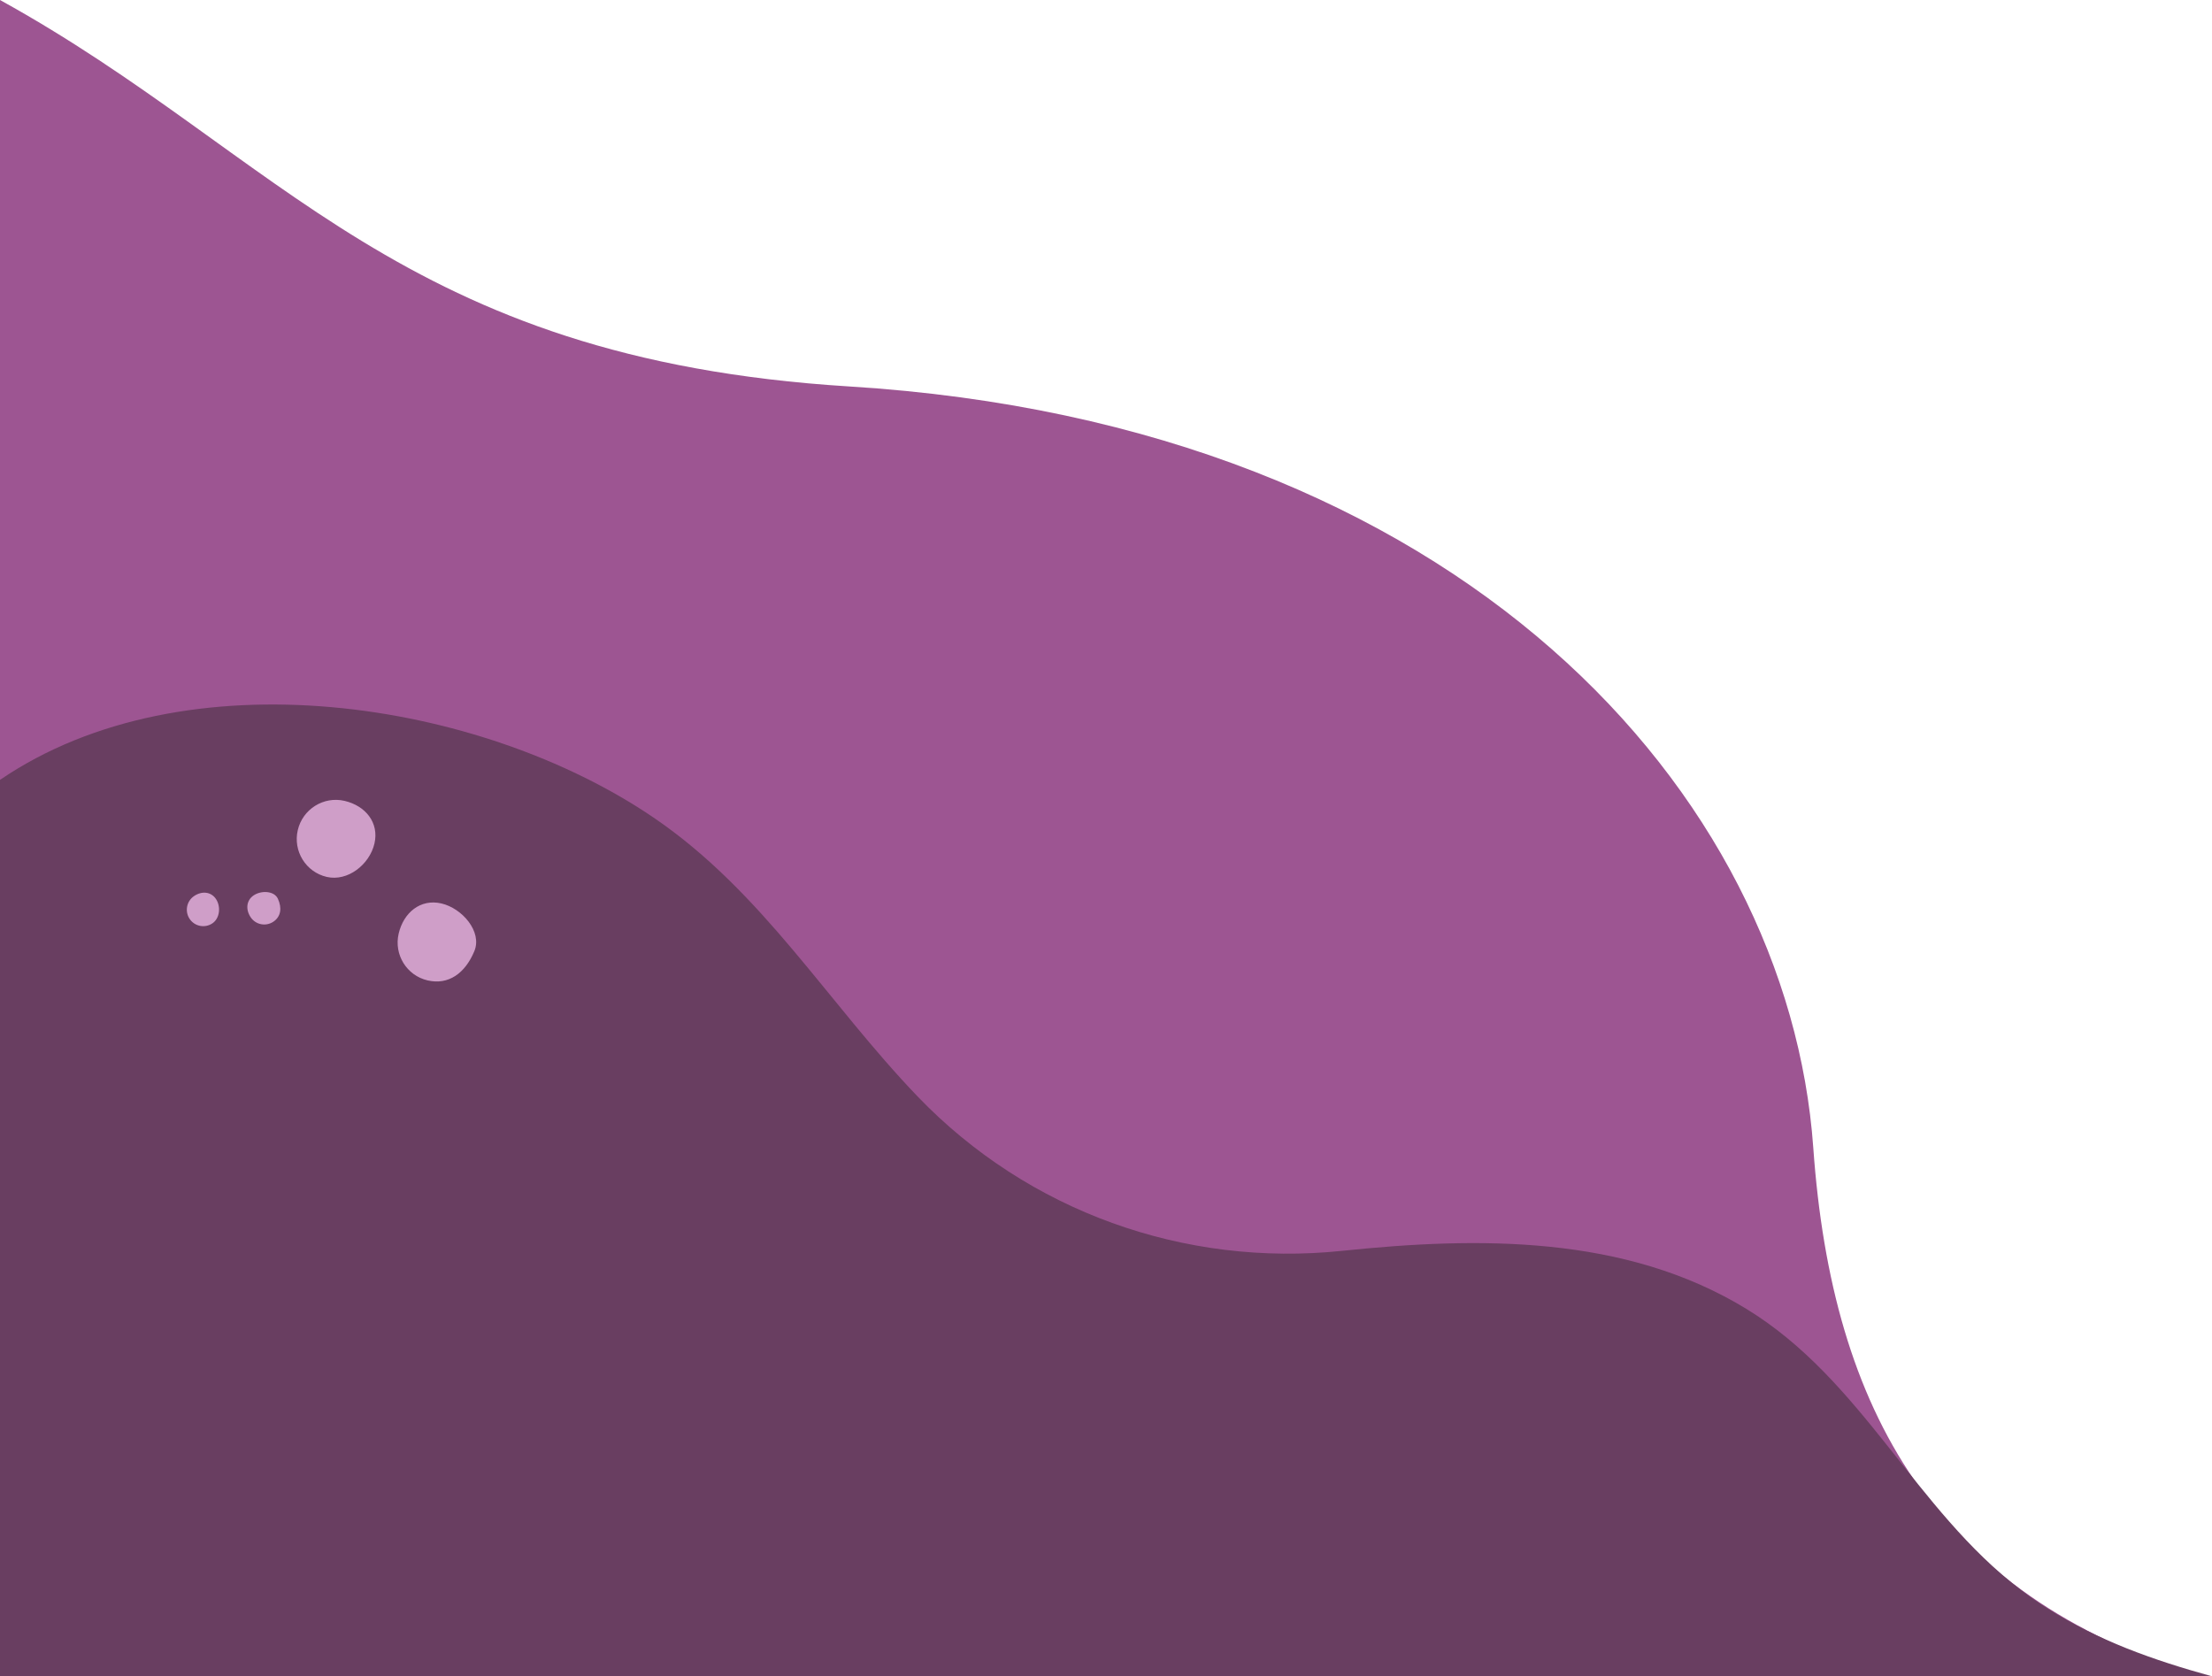 <svg width="458" height="347" viewBox="0 0 458 347" fill="none" xmlns="http://www.w3.org/2000/svg">
<g clip-path="url(#clip0_122_34911)">
<path d="M0 347L3.03357e-05 -3.05176e-05C58.344 32.172 82.863 74.248 175.84 80.007C302.704 87.854 370.262 164.586 375.446 237.646C379.32 292.11 400.687 330.134 455.446 347L0 347Z" fill="#9D5592"/>
</g>
<g clip-path="url(#clip1_122_34911)">
<path d="M0 347L1.62206e-05 161.458C38.327 135.324 99.388 144.825 135.317 169.258C157.895 184.611 171.401 207.647 190.005 227.013C212.871 250.802 245.237 262.367 277.89 258.96C306.112 256.018 336.522 255.661 361.561 270.959C385.7 285.706 396.426 312.422 418.469 329.187C420.262 330.553 422.102 331.826 423.972 333.014C434.373 339.626 445.883 343.701 457.836 347L0 347Z" fill="#693E61"/>
<g clip-path="url(#clip2_122_34911)">
<path d="M82.543 193.288C81.529 197.633 84.212 201.973 88.543 202.973C92.871 203.972 96.303 201.505 98.213 196.917C99.89 192.896 95.706 188.035 91.374 187.035C87.046 186.036 83.556 188.942 82.543 193.288Z" fill="#CF9EC8"/>
<path d="M61.656 171.861C60.642 176.207 63.325 180.542 67.656 181.547C71.992 182.548 76.512 178.99 77.529 174.646C78.539 170.299 75.657 166.805 71.331 165.802C66.999 164.802 62.67 167.511 61.656 171.861Z" fill="#CF9EC8"/>
<path d="M51.899 189.895C52.943 191.46 55.06 191.867 56.615 190.81C58.173 189.754 58.406 187.981 57.544 186.079C56.79 184.404 54.086 184.308 52.522 185.367C50.964 186.423 50.849 188.338 51.899 189.895Z" fill="#CF9EC8"/>
<path d="M39.265 190.241C40.314 191.803 42.422 192.212 43.98 191.156C45.539 190.101 45.759 187.676 44.711 186.11C43.66 184.553 41.749 184.45 40.191 185.505C38.629 186.555 38.217 188.675 39.265 190.241Z" fill="#CF9EC8"/>
</g>
</g>
<defs>
<clipPath id="clip0_122_34911">
<rect width="455.446" height="347" fill="white" transform="matrix(1 8.74228e-08 8.74228e-08 -1 0 347)"/>
</clipPath>
<clipPath id="clip1_122_34911">
<rect width="457.836" height="201.151" fill="white" transform="matrix(1 8.74228e-08 8.74228e-08 -1 0 347)"/>
</clipPath>
<clipPath id="clip2_122_34911">
<rect width="59.882" height="32.748" fill="white" transform="matrix(-0.966 -0.259 -0.259 0.966 104.235 174.614)"/>
</clipPath>
</defs>
</svg>
